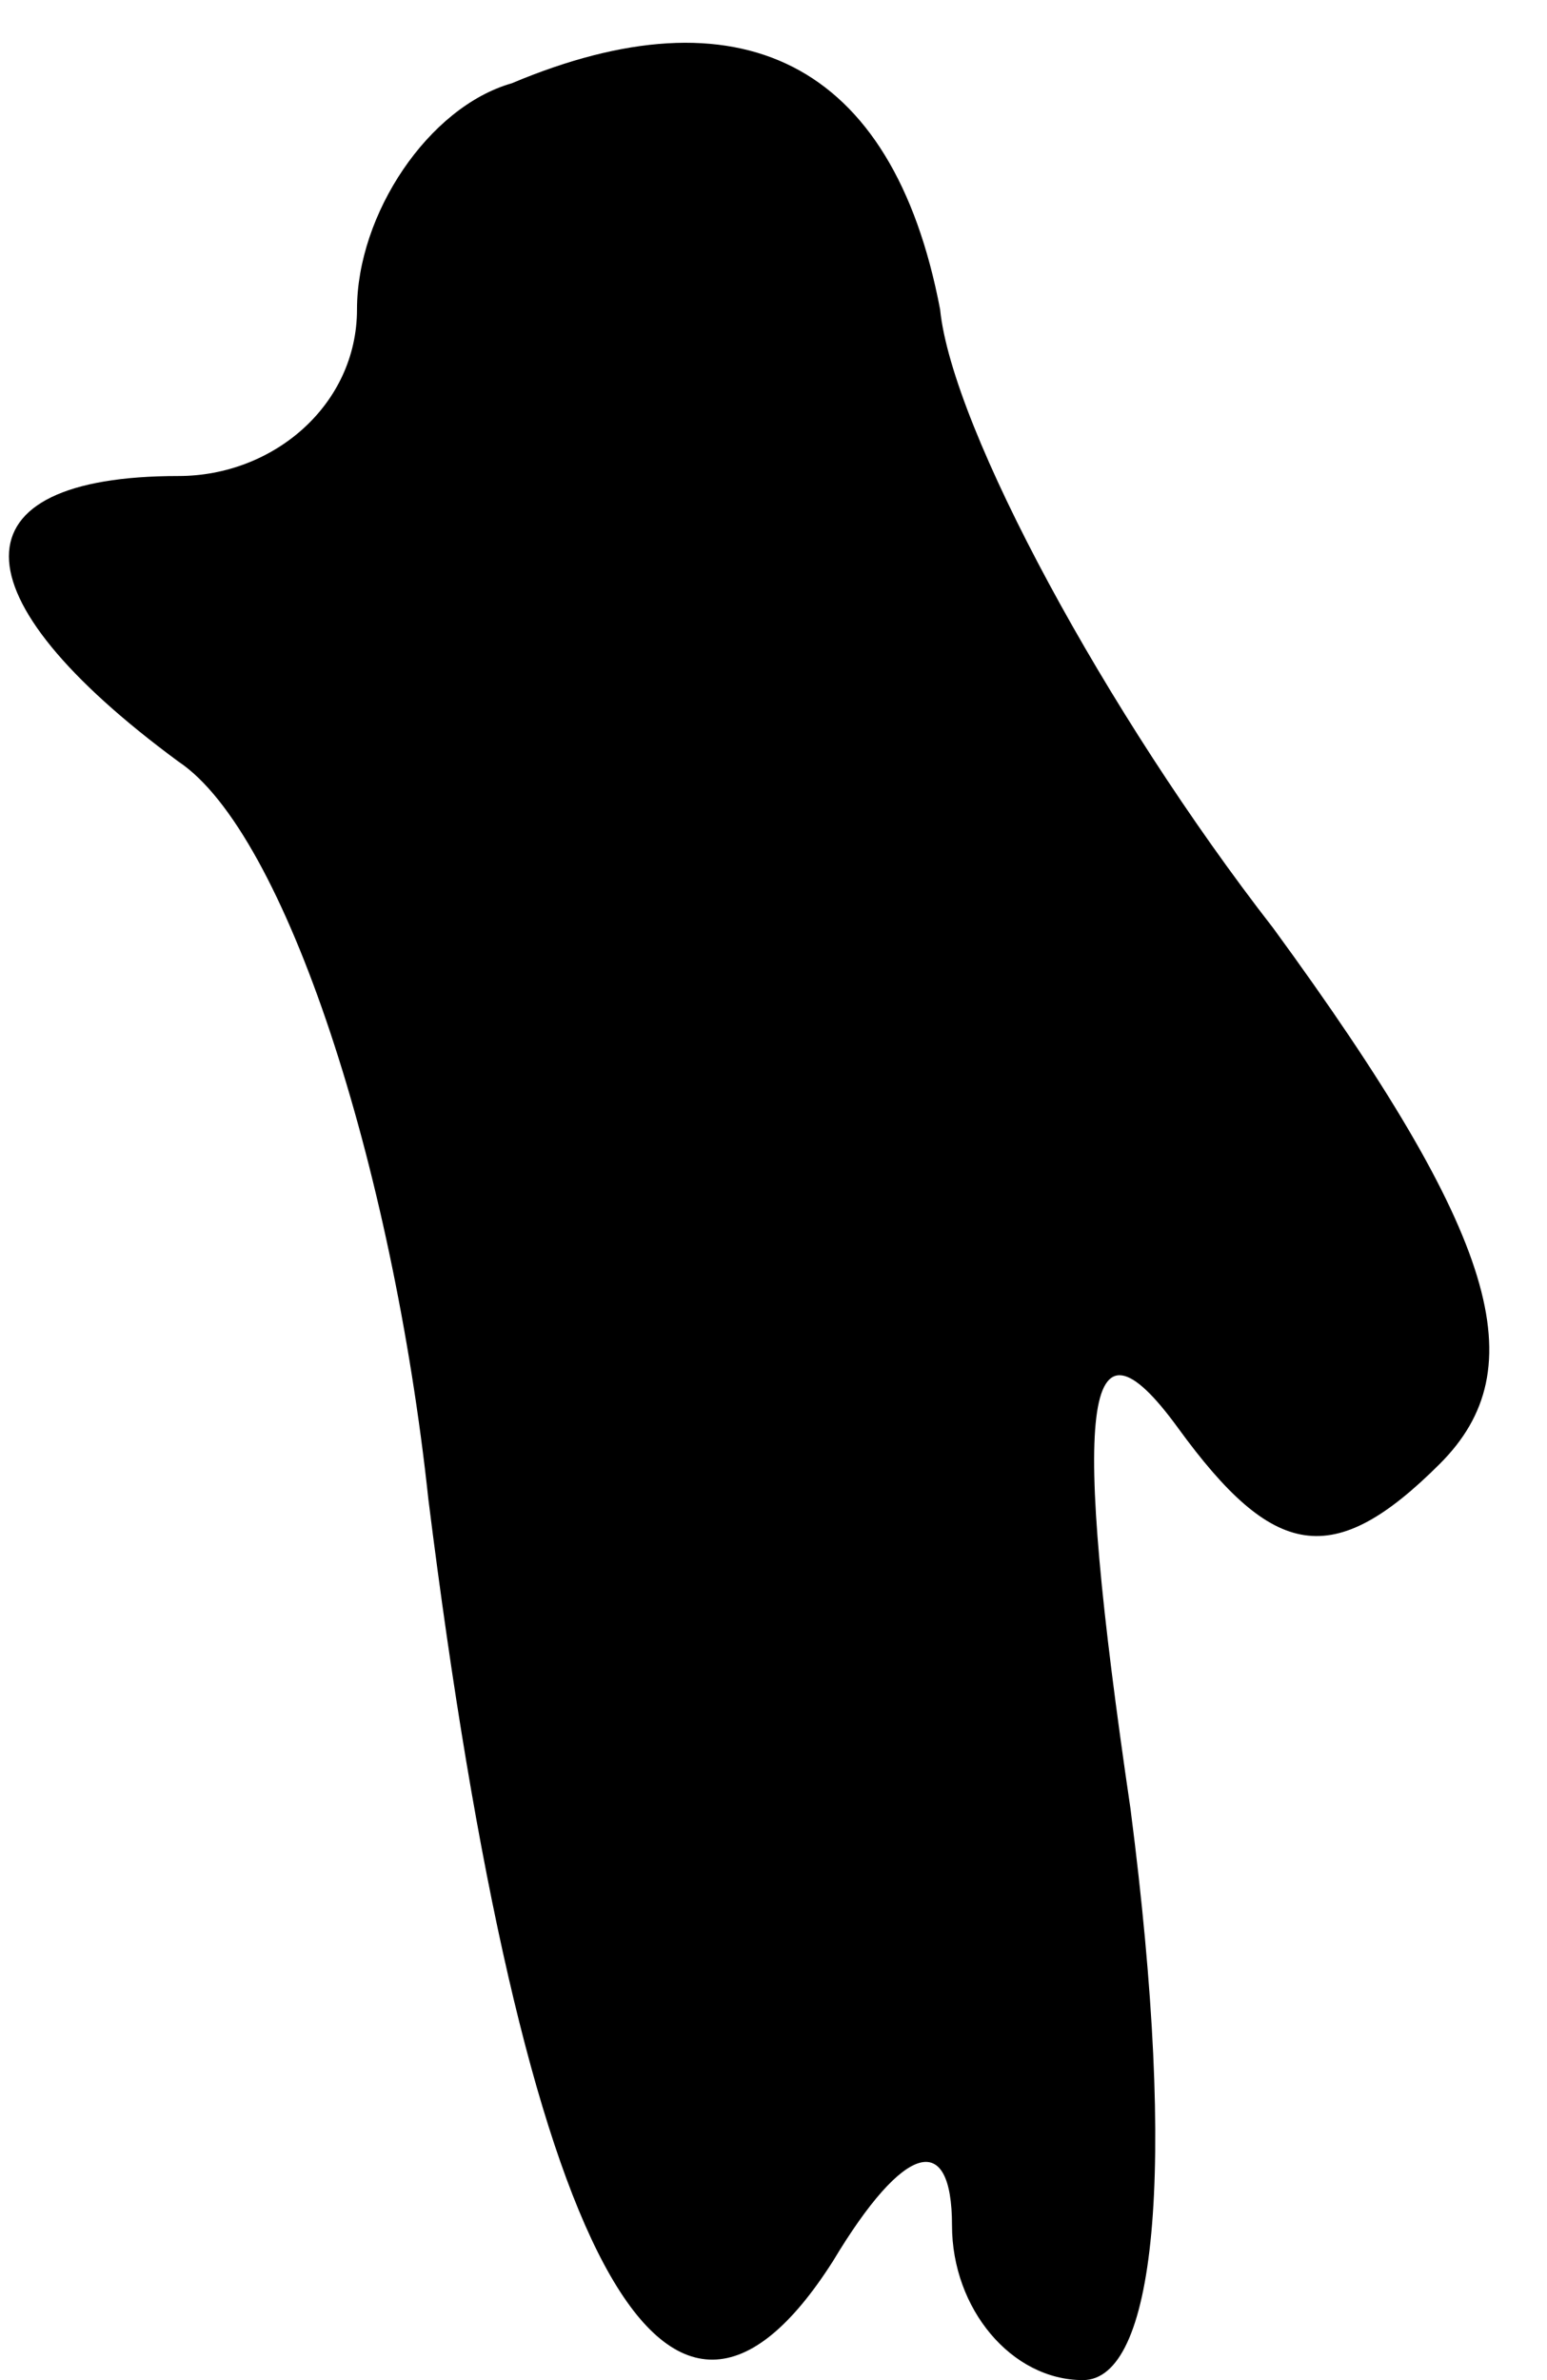 <?xml version="1.0" standalone="no"?>
<!DOCTYPE svg PUBLIC "-//W3C//DTD SVG 20010904//EN"
 "http://www.w3.org/TR/2001/REC-SVG-20010904/DTD/svg10.dtd">
<svg version="1.0" xmlns="http://www.w3.org/2000/svg"
 width="13pt" height="20pt" viewBox="0 0 13 20"
 preserveAspectRatio="xMidYMid meet">
<g transform="translate(0,20) scale(0.1,-0.1)"
fill="#000000" stroke="none">
<path fill="#000000" stroke="none" d="M43 193 c-7 -2 -13 -11 -13 -19 0 -8
-7 -14 -15 -14 -19 0 -19 -10 0 -24 9 -6 18 -34 21 -62 8 -64 20 -86 34 -64 6
10 10 11 10 3 0 -7 5 -13 11 -13 6 0 8 17 4 48 -5 34 -4 43 4 32 8 -11 13 -12
22 -3 8 8 5 19 -14 45 -14 18 -27 42 -28 52 -4 21 -17 27 -36 19z"/>
</g>
</svg>
